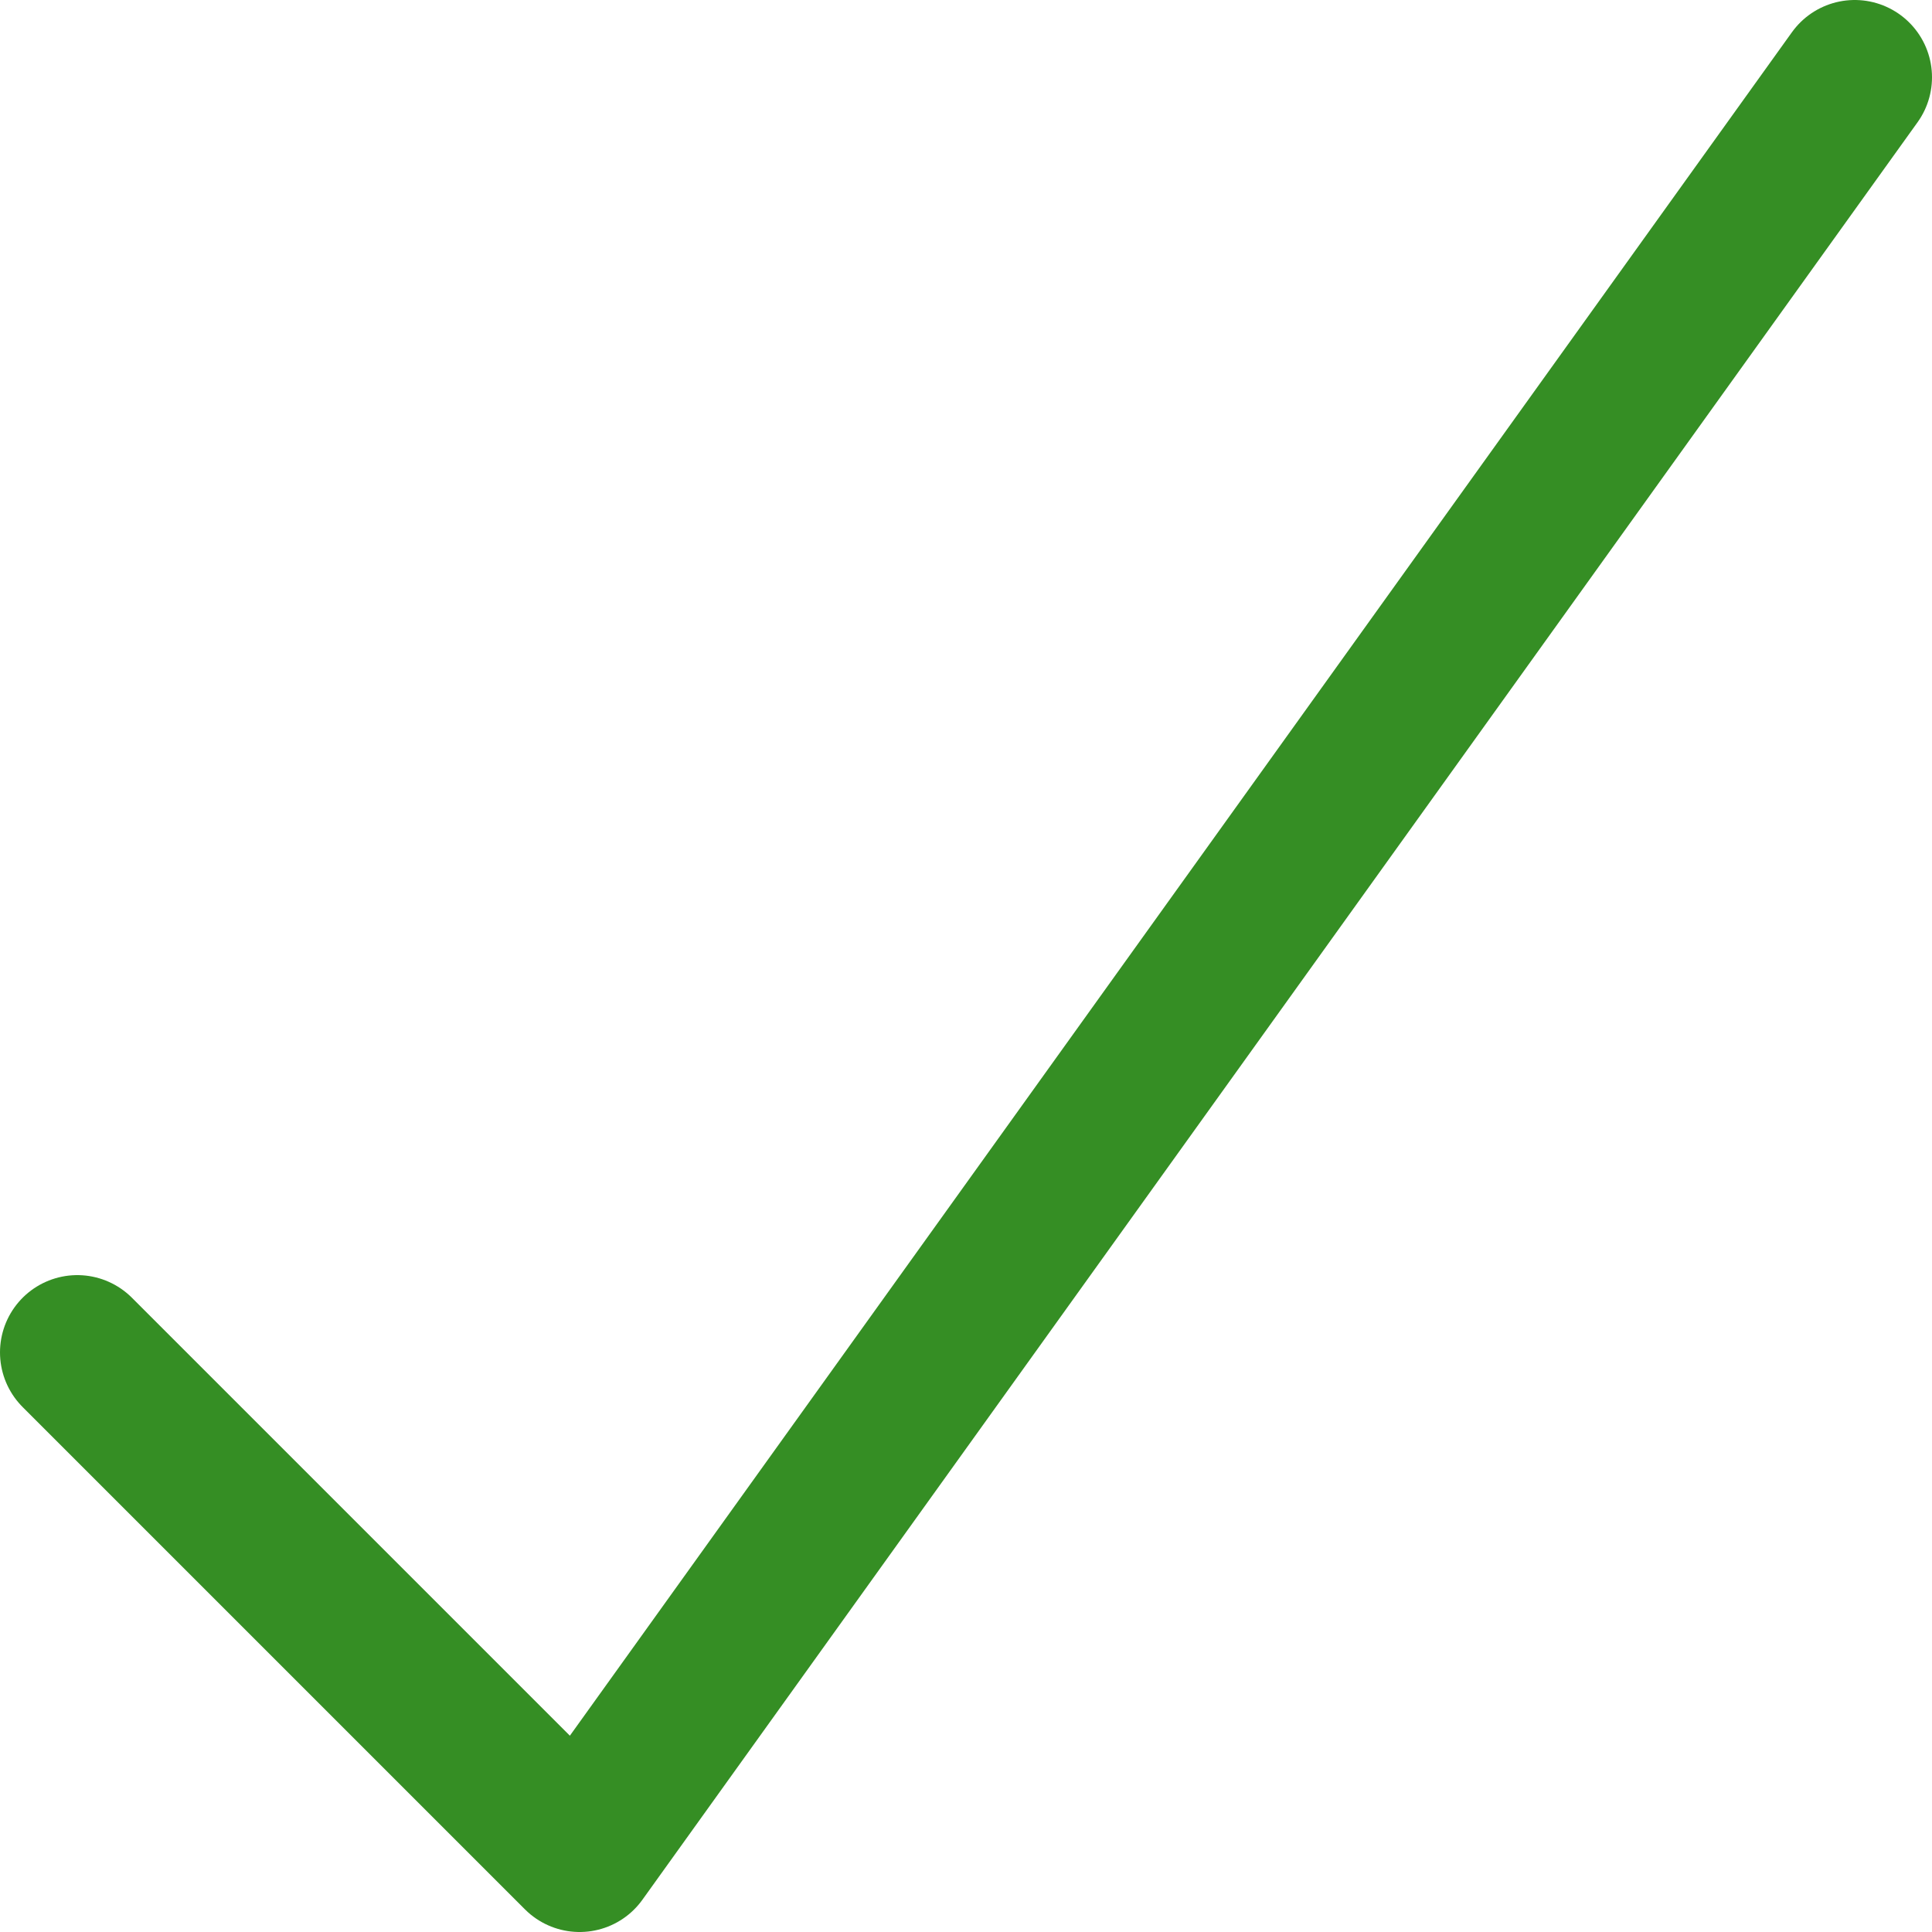 <?xml version="1.0" encoding="UTF-8"?>
<svg width="25px" height="25px" viewBox="0 0 25 25" version="1.1" xmlns="http://www.w3.org/2000/svg" xmlns:xlink="http://www.w3.org/1999/xlink">
    <!-- Generator: sketchtool 63.1 (101010) - https://sketch.com -->
    <title>17D3DFD7-77E3-414E-A31D-CD9D3B3D33DE</title>
    <desc>Created with sketchtool.</desc>
    <g id="v1.0-Add-ons-page" stroke="none" stroke-width="1" fill="none" fill-rule="evenodd" stroke-linecap="round" stroke-linejoin="round">
        <g id="Icons-sheet" transform="translate(-23, -116)" stroke="#358E24" stroke-width="2">
            <polyline id="Path" points="47 117 30.5 140 24 133.5"></polyline>
        </g>
    </g>
</svg>